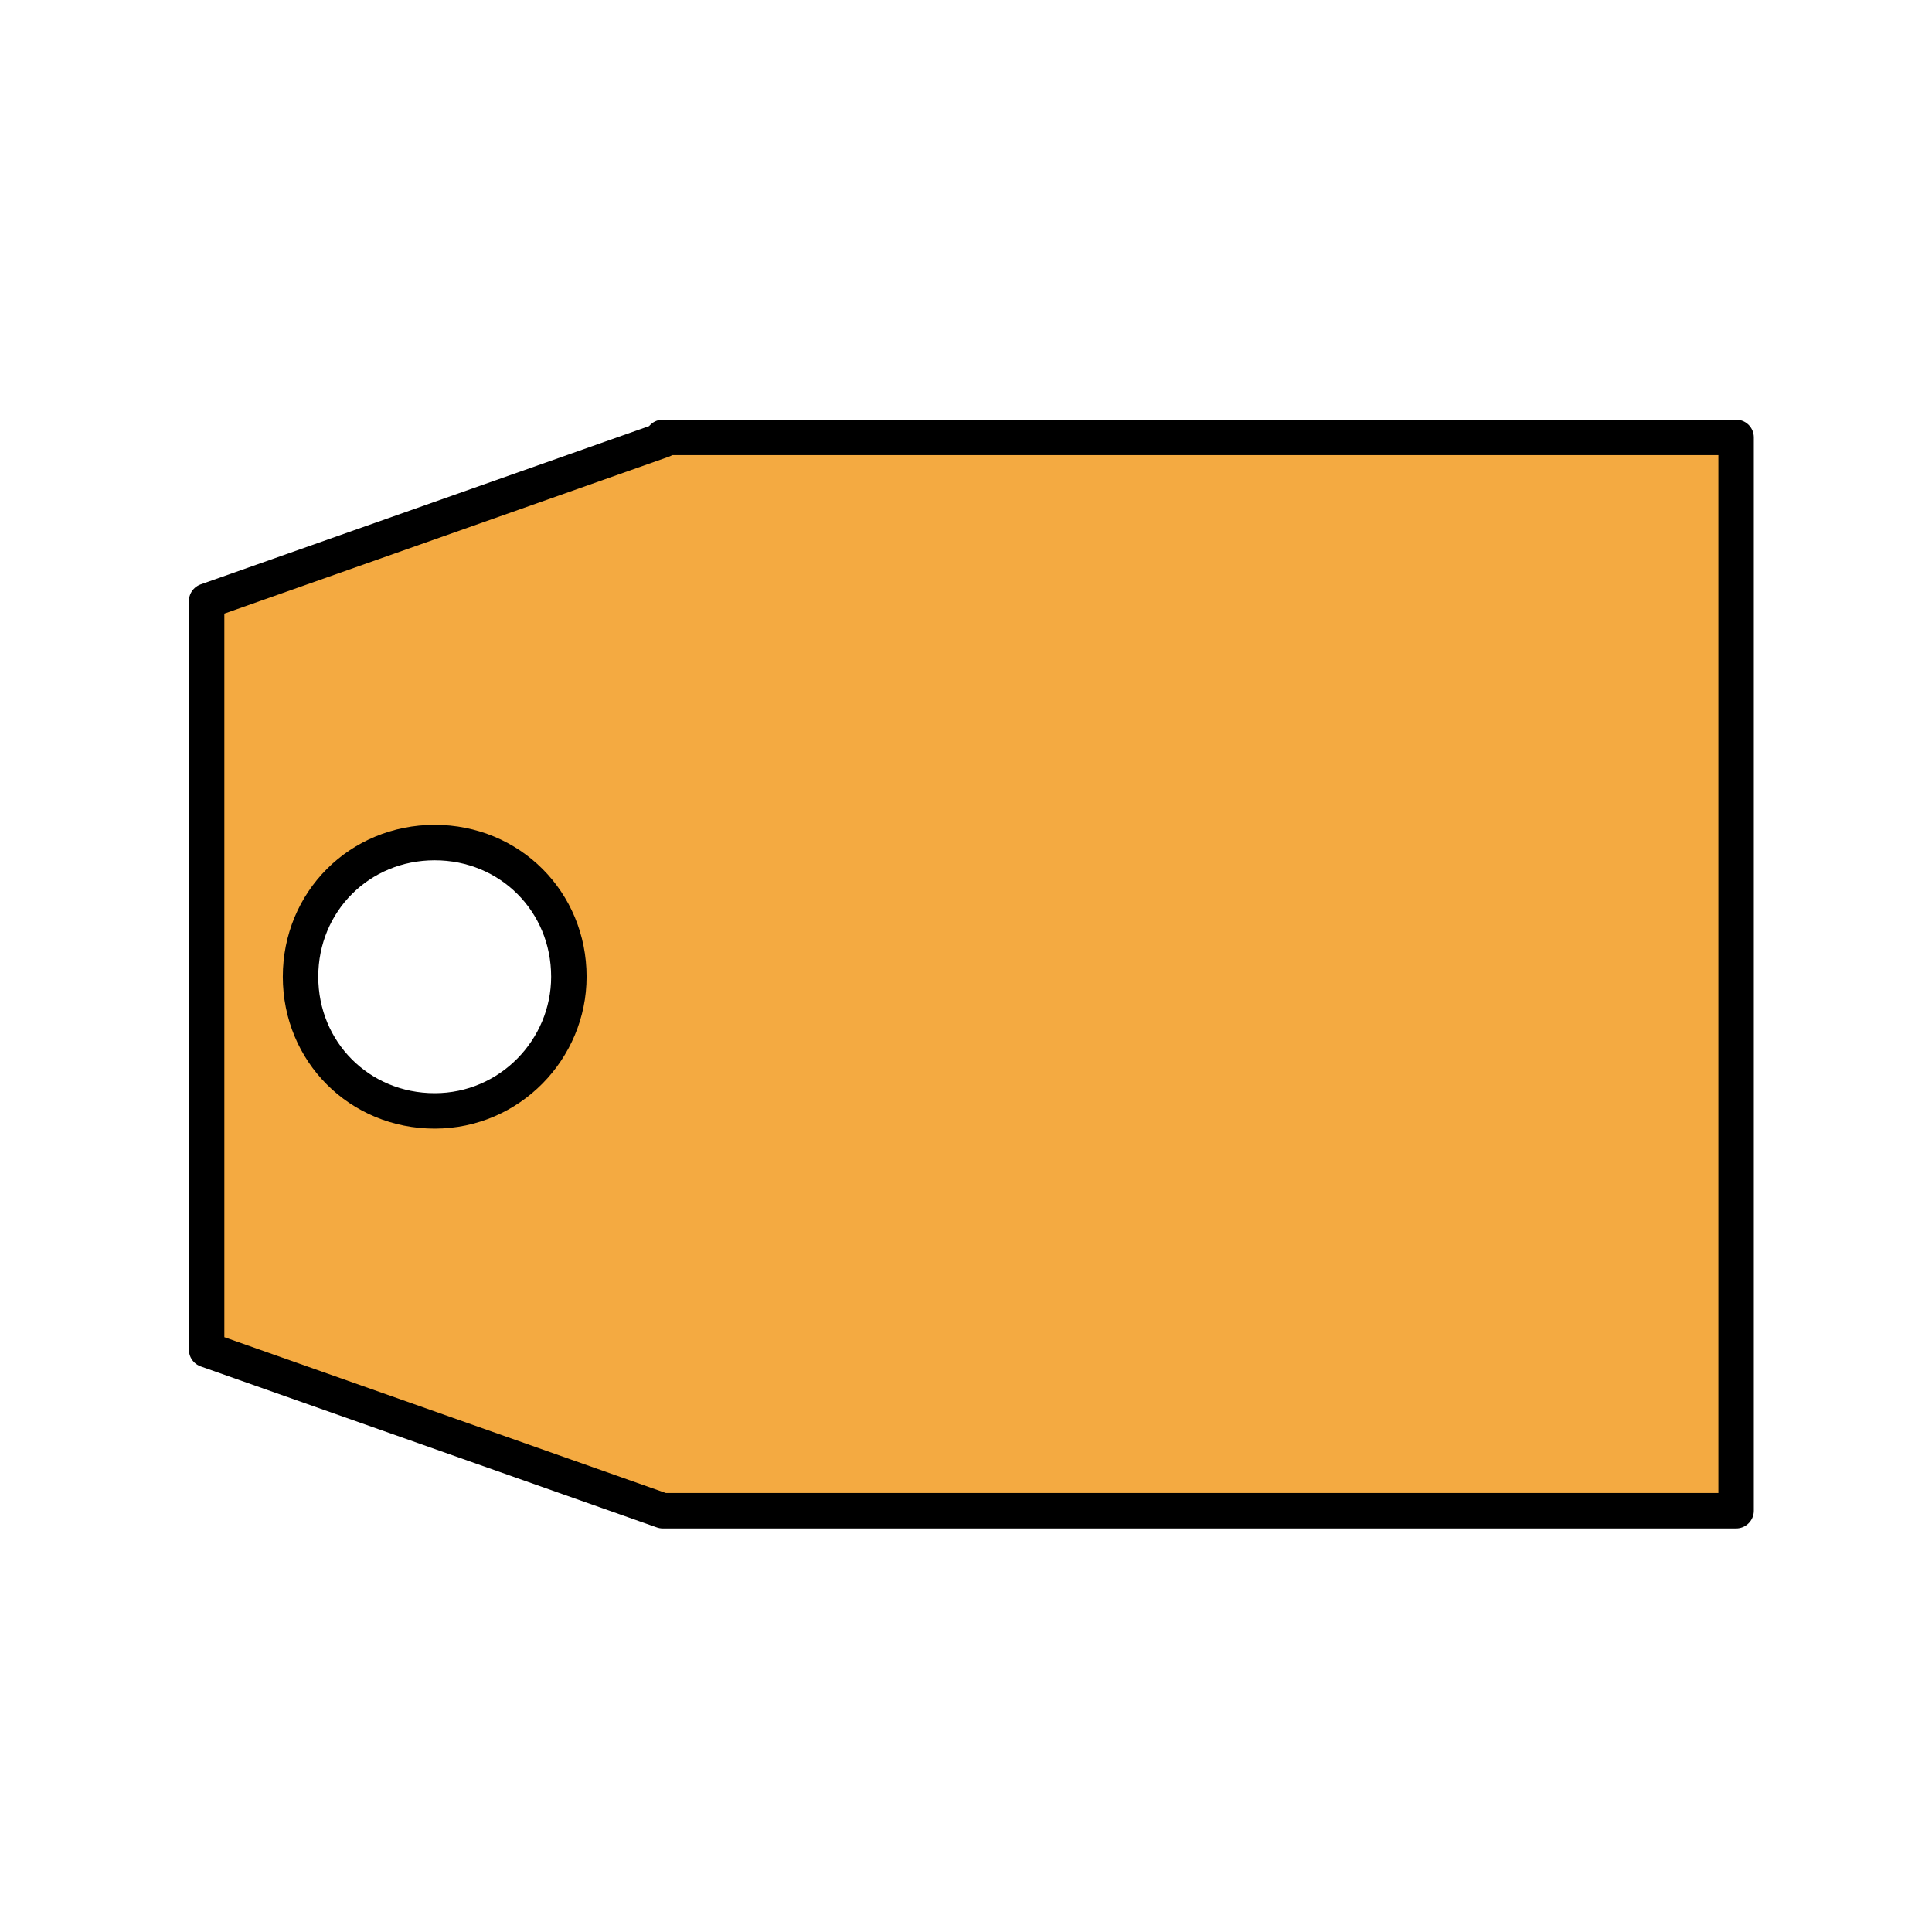 <?xml version="1.0" encoding="utf-8"?>
<!-- Generator: Adobe Illustrator 21.1.0, SVG Export Plug-In . SVG Version: 6.00 Build 0)  -->
<svg version="1.1" id="emoji" xmlns="http://www.w3.org/2000/svg" xmlns:xlink="http://www.w3.org/1999/xlink" x="0px" y="0px"
	 viewBox="0 0 72 72" enable-background="new 0 0 72 72" xml:space="preserve">
<g id="_xD83C__xDFF7__xFE0F_">
	
		<path fill="#F4AA41" stroke="#000000" stroke-width="1.321" stroke-linecap="round" stroke-linejoin="round" stroke-miterlimit="10" d="
		M24.7,16.4l-17,6v27.9l17,6h40v-40H24.7z M16.2,41.4c-2.8,0-5-2.2-5-5c0-2.8,2.2-5,5-5s5,2.2,5,5C21.2,39.1,19,41.4,16.2,41.4z"/>
</g>
</svg>

